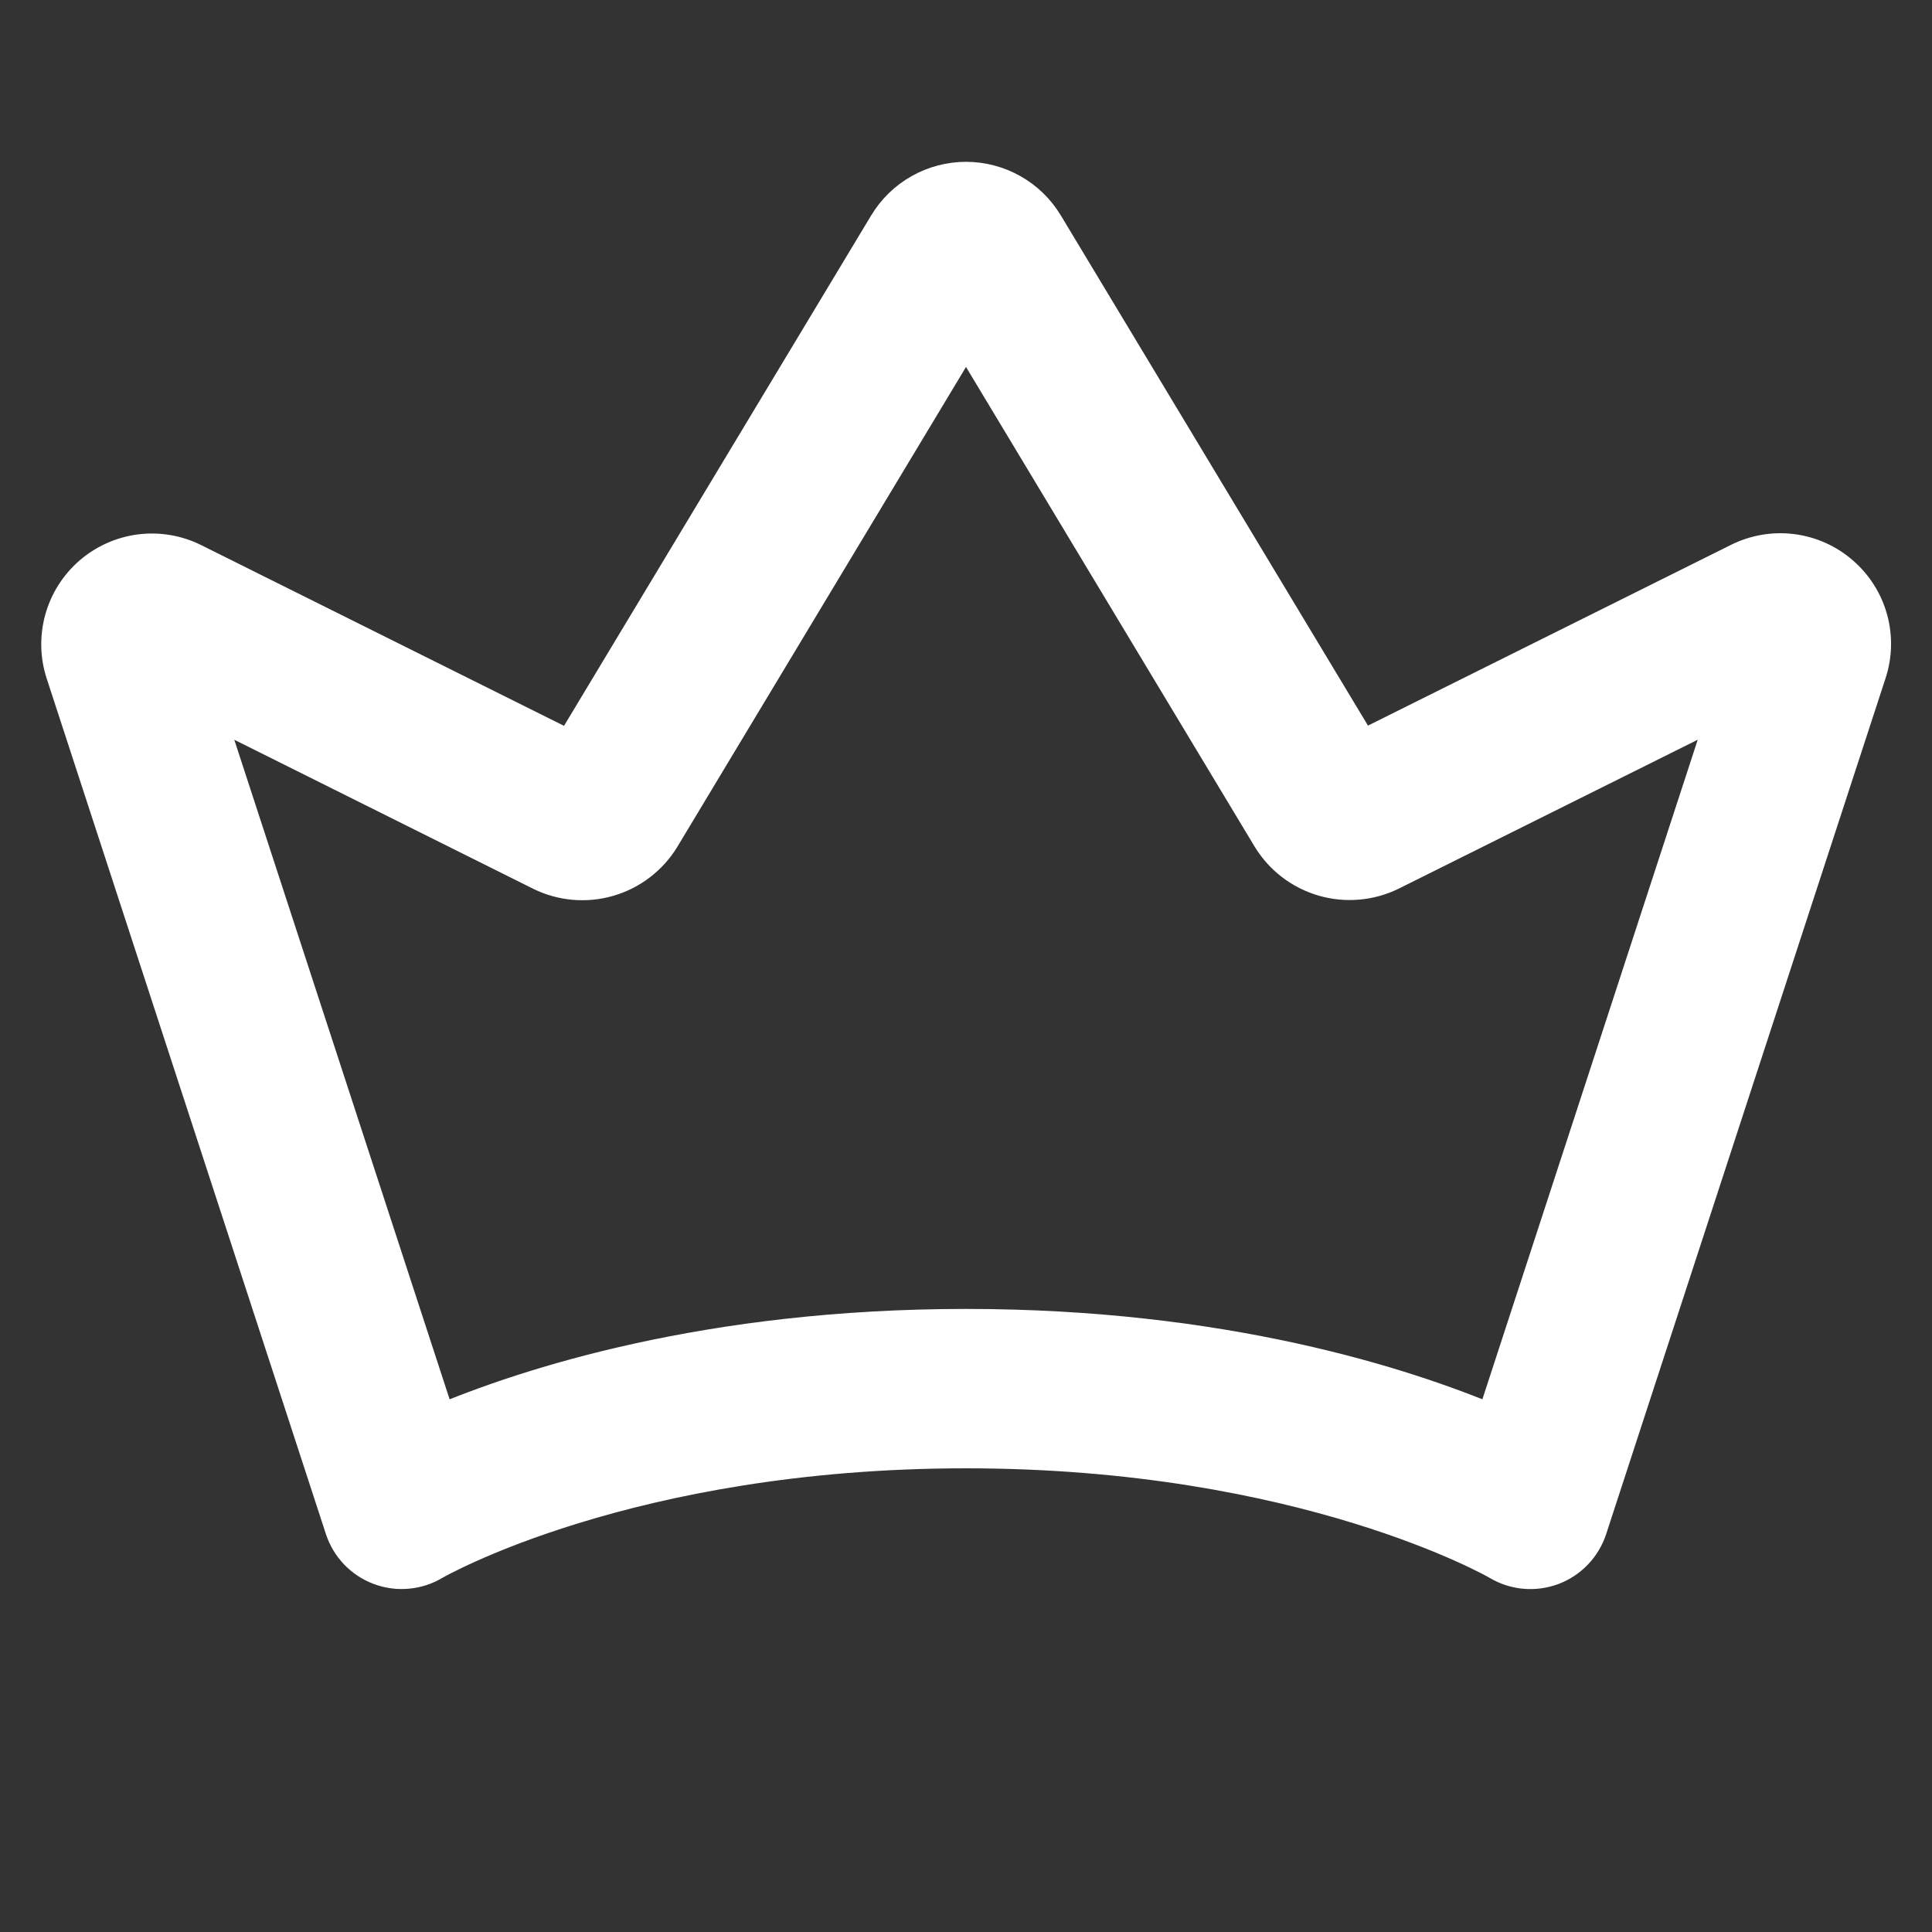 <svg width="50" height="50" viewBox="0 0 50 50" fill="none" xmlns="http://www.w3.org/2000/svg">
<rect x="0" y="0" width="50" height="50" fill="#333333" stroke="none"/>
<path d="M47.625 14.881C47.273 14.573 46.837 14.378 46.373 14.319C45.909 14.26 45.438 14.34 45.02 14.549L35.213 19.432L27.025 5.832C26.815 5.483 26.518 5.194 26.163 4.994C25.808 4.794 25.408 4.688 25 4.688C24.593 4.688 24.192 4.794 23.837 4.994C23.482 5.194 23.185 5.483 22.975 5.832L14.787 19.438L4.984 14.555C4.567 14.347 4.098 14.268 3.636 14.326C3.173 14.385 2.739 14.579 2.386 14.883C2.034 15.188 1.779 15.59 1.654 16.039C1.529 16.488 1.539 16.963 1.684 17.406L8.91 39.547C8.983 39.769 9.105 39.973 9.266 40.142C9.428 40.311 9.626 40.441 9.845 40.524C10.064 40.606 10.298 40.639 10.531 40.618C10.764 40.598 10.99 40.526 11.191 40.406C11.24 40.377 16.234 37.5 25 37.5C33.766 37.5 38.76 40.377 38.805 40.404C39.006 40.525 39.232 40.598 39.466 40.619C39.7 40.64 39.935 40.608 40.155 40.526C40.374 40.444 40.573 40.313 40.735 40.143C40.897 39.974 41.019 39.77 41.092 39.547L48.318 17.412C48.467 16.969 48.48 16.492 48.357 16.041C48.233 15.59 47.979 15.186 47.625 14.881ZM38.672 36.881C36.328 35.887 31.656 34.375 25 34.375C18.344 34.375 13.672 35.887 11.328 36.881L5.217 18.164L14.02 22.553C14.552 22.816 15.164 22.869 15.735 22.703C16.305 22.537 16.793 22.164 17.102 21.656L25 8.527L32.898 21.652C33.207 22.159 33.694 22.533 34.264 22.698C34.834 22.864 35.446 22.811 35.979 22.549L44.783 18.164L38.672 36.881Z" fill="white" stroke="white"/>
</svg>
